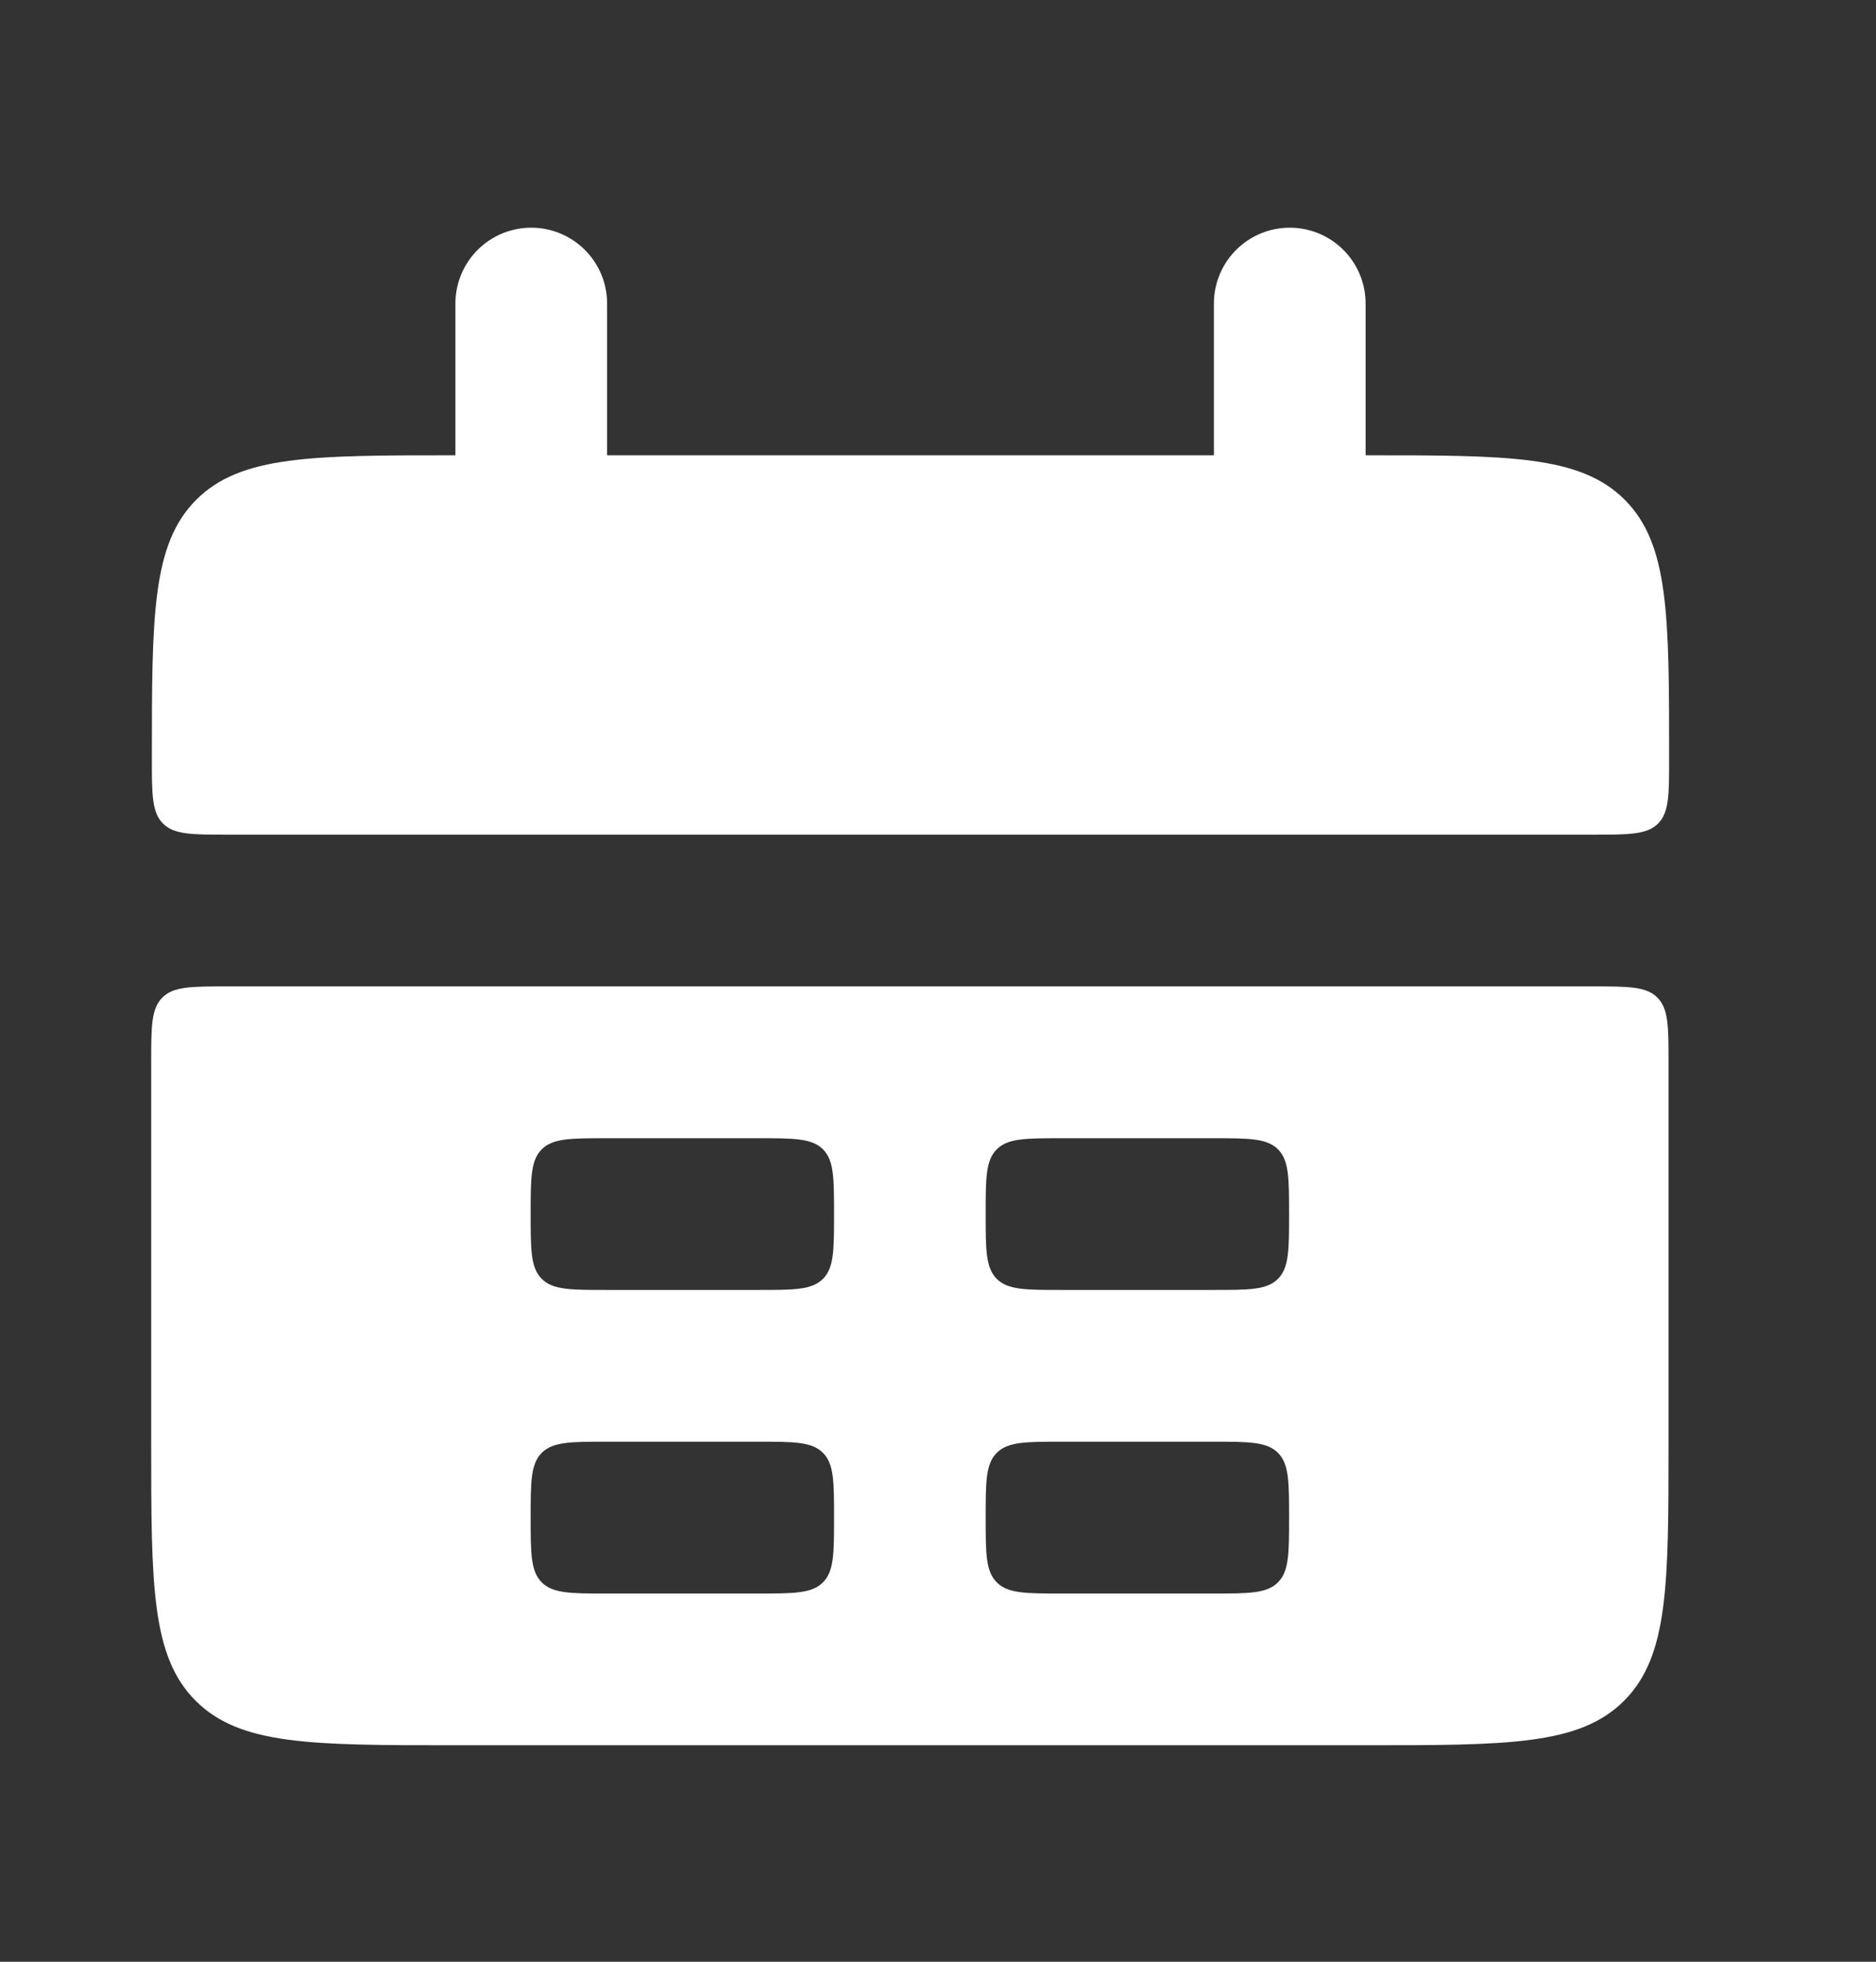 <svg width="22" height="23" viewBox="0 0 22 23" fill="none" xmlns="http://www.w3.org/2000/svg">
<rect x="0" y="0" width="22" height="23" fill="#333333" stroke="none"/>
<path d="M1.781 8.896C1.781 7.219 1.781 6.38 2.302 5.859C2.302 5.859 2.302 5.859 2.302 5.859C2.824 5.338 3.662 5.338 5.34 5.338H16.016C17.693 5.338 18.532 5.338 19.053 5.859C19.053 5.859 19.053 5.859 19.053 5.859C19.574 6.38 19.574 7.219 19.574 8.896C19.574 9.316 19.574 9.526 19.444 9.656C19.314 9.786 19.104 9.786 18.685 9.786H2.671C2.252 9.786 2.042 9.786 1.912 9.656C1.912 9.656 1.912 9.656 1.912 9.656C1.781 9.526 1.781 9.316 1.781 8.896Z" fill="white"/>
<path fill-rule="evenodd" clip-rule="evenodd" d="M1.773 16.903C1.773 18.581 1.773 19.42 2.295 19.941C2.816 20.462 3.655 20.462 5.332 20.462H16.008C17.685 20.462 18.524 20.462 19.045 19.941C19.567 19.42 19.567 18.581 19.567 16.903V12.455C19.567 12.036 19.567 11.826 19.436 11.696C19.306 11.565 19.096 11.565 18.677 11.565H2.663C2.244 11.565 2.034 11.565 1.904 11.696C1.773 11.826 1.773 12.036 1.773 12.455V16.903ZM6.223 14.234C6.223 13.815 6.223 13.605 6.353 13.475C6.483 13.345 6.693 13.345 7.112 13.345H8.892C9.311 13.345 9.521 13.345 9.651 13.475C9.781 13.605 9.781 13.815 9.781 14.234C9.781 14.654 9.781 14.864 9.651 14.994C9.521 15.124 9.311 15.124 8.892 15.124H7.112C6.693 15.124 6.483 15.124 6.353 14.994C6.223 14.864 6.223 14.654 6.223 14.234ZM6.353 17.034C6.223 17.164 6.223 17.374 6.223 17.793C6.223 18.212 6.223 18.422 6.353 18.552C6.483 18.683 6.693 18.683 7.112 18.683H8.892C9.311 18.683 9.521 18.683 9.651 18.552C9.781 18.422 9.781 18.212 9.781 17.793C9.781 17.374 9.781 17.164 9.651 17.034C9.521 16.903 9.311 16.903 8.892 16.903H7.112C6.693 16.903 6.483 16.903 6.353 17.034ZM11.559 14.234C11.559 13.815 11.559 13.605 11.689 13.475C11.819 13.345 12.029 13.345 12.448 13.345H14.228C14.647 13.345 14.857 13.345 14.987 13.475C15.117 13.605 15.117 13.815 15.117 14.234C15.117 14.654 15.117 14.863 14.987 14.994C14.857 15.124 14.647 15.124 14.228 15.124H12.448C12.029 15.124 11.819 15.124 11.689 14.994C11.559 14.863 11.559 14.654 11.559 14.234ZM11.689 17.034C11.559 17.164 11.559 17.373 11.559 17.793C11.559 18.212 11.559 18.422 11.689 18.552C11.819 18.683 12.029 18.683 12.448 18.683H14.228C14.647 18.683 14.857 18.683 14.987 18.552C15.117 18.422 15.117 18.212 15.117 17.793C15.117 17.373 15.117 17.164 14.987 17.034C14.857 16.903 14.647 16.903 14.228 16.903H12.448C12.029 16.903 11.819 16.903 11.689 17.034Z" fill="white"/>
<path d="M6.23 3.559L6.23 6.228" stroke="white" stroke-width="1.779" stroke-linecap="round"/>
<path d="M15.125 3.559L15.125 6.228" stroke="white" stroke-width="1.779" stroke-linecap="round"/>
</svg>
